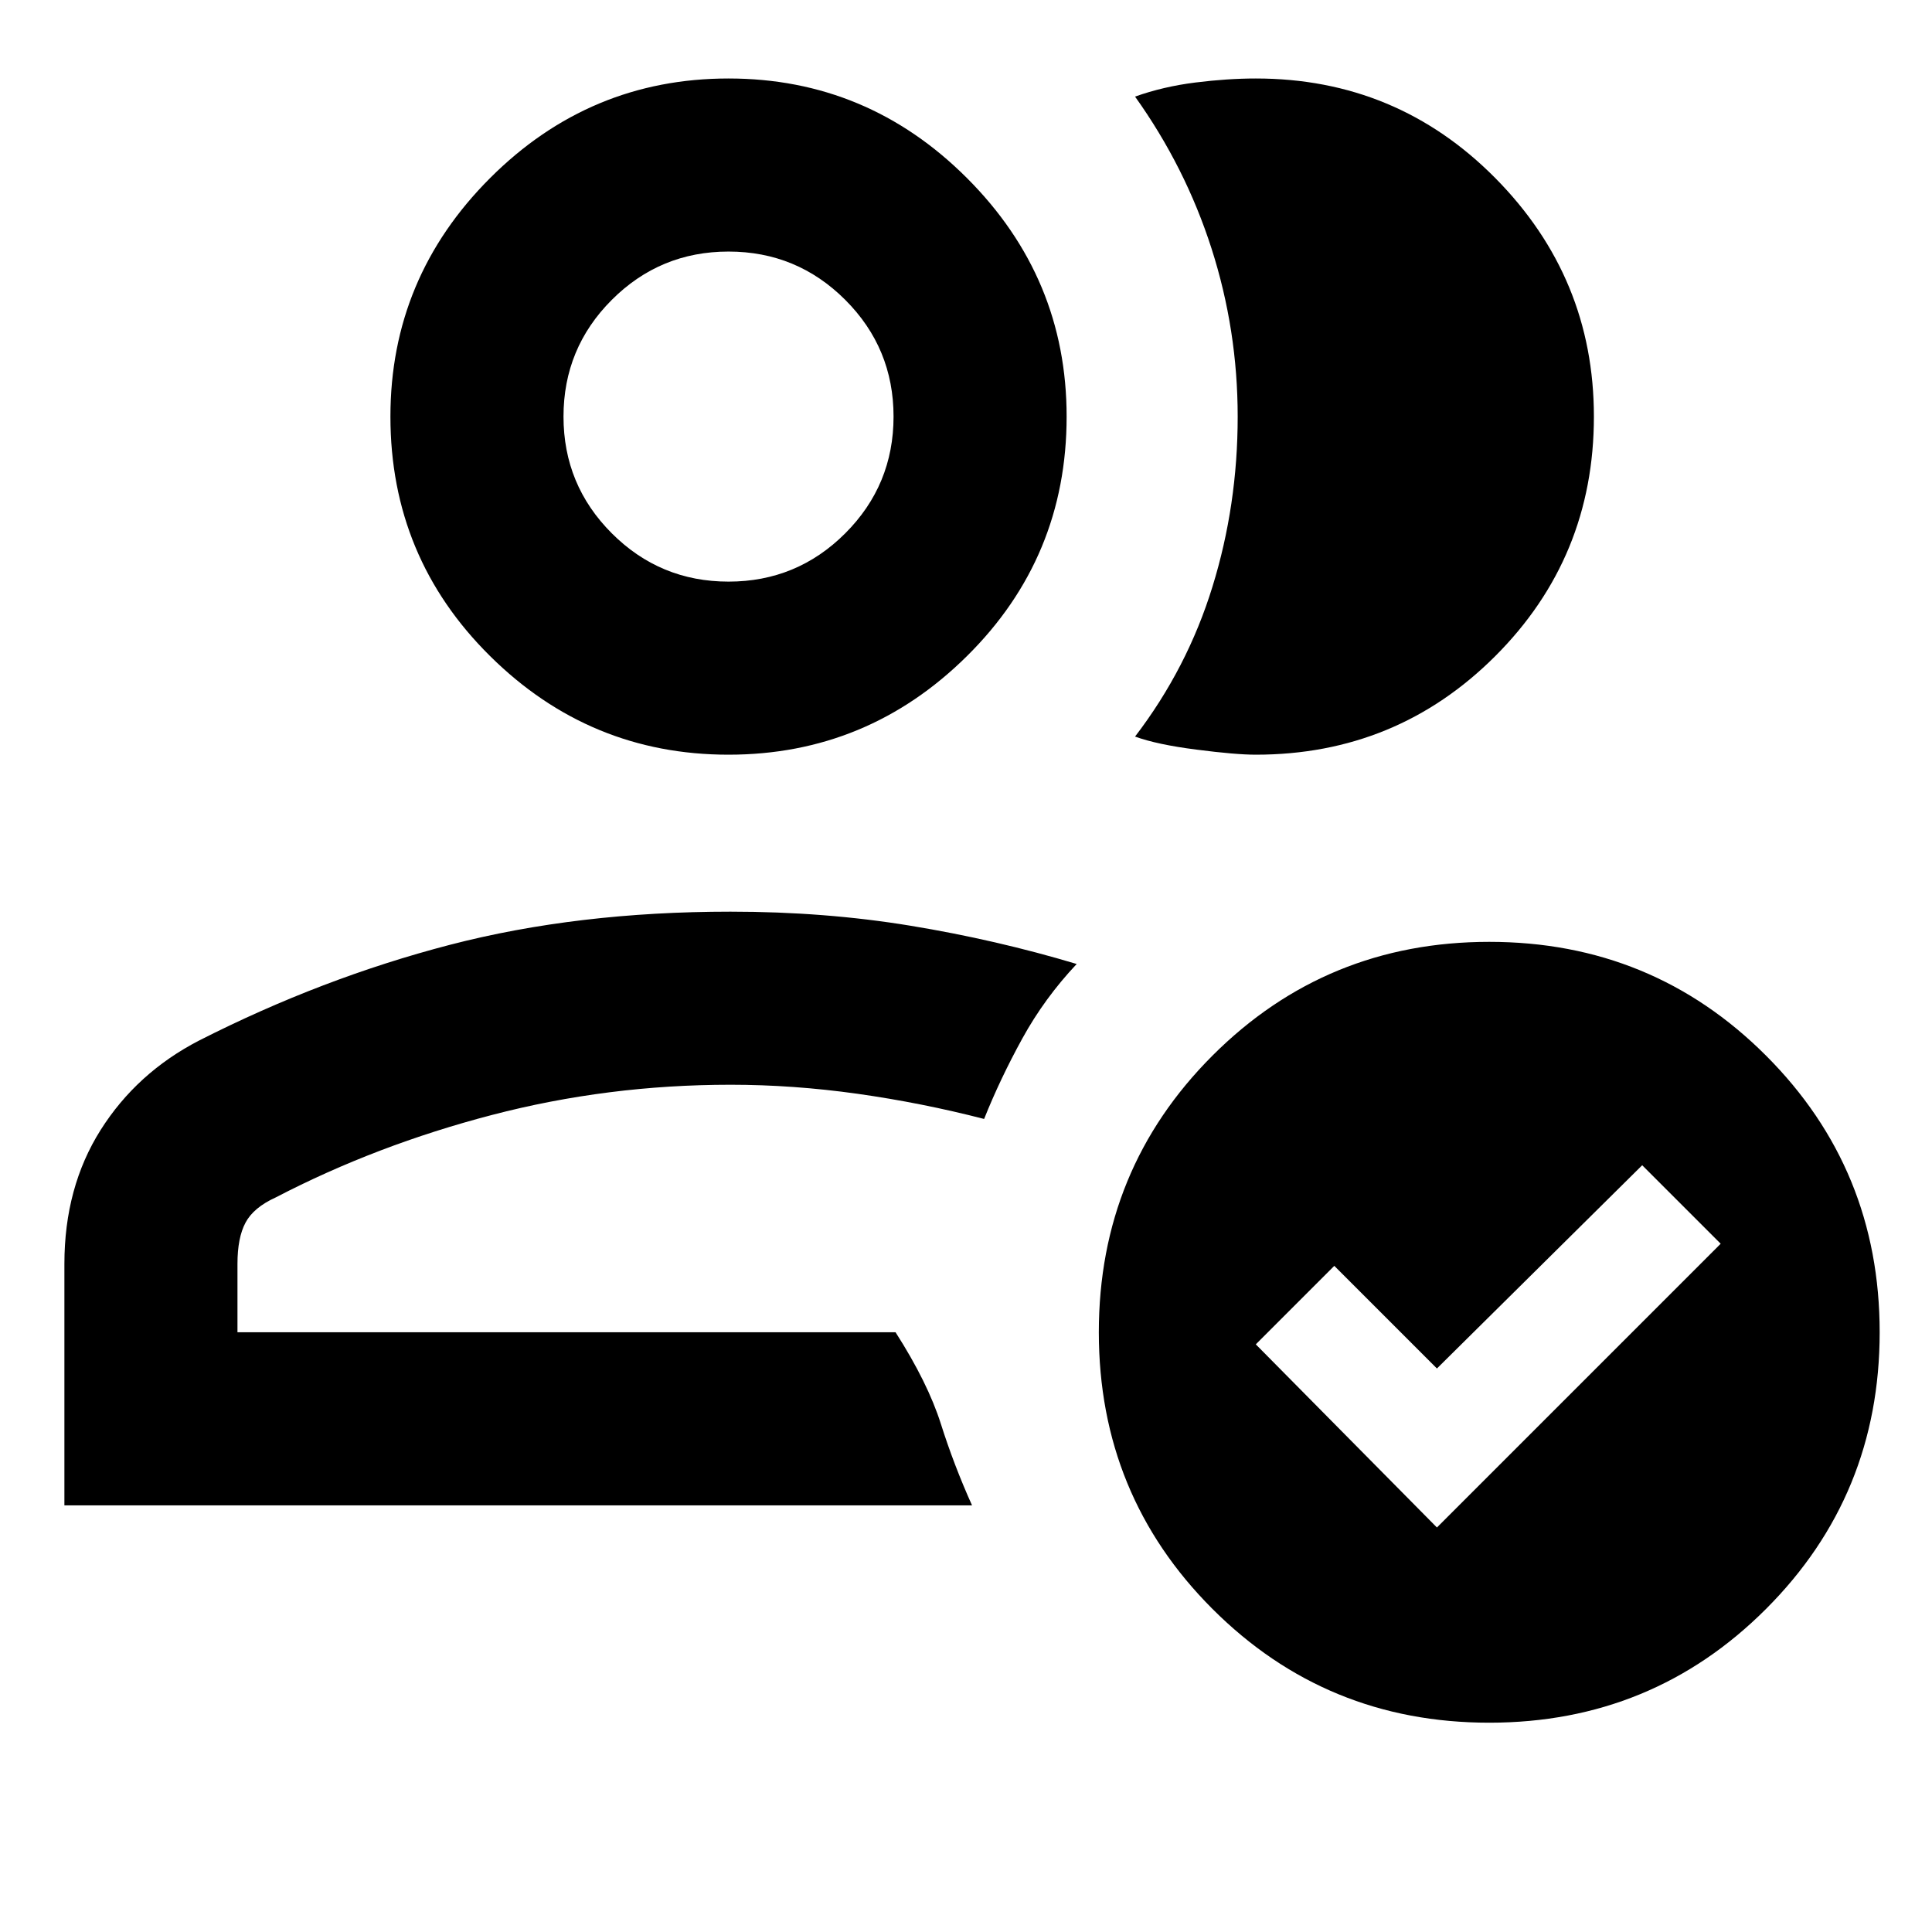 <svg xmlns="http://www.w3.org/2000/svg" height="24" width="24"><path d="M.8 18.7v-3q0-.95.45-1.663.45-.712 1.225-1.112Q4 12.15 5.588 11.737q1.587-.412 3.487-.412 1.175 0 2.237.175 1.063.175 2.063.475-.4.425-.675.925t-.475 1q-.775-.2-1.575-.313-.8-.112-1.575-.112-1.525 0-2.962.375-1.438.375-2.688 1.025-.275.125-.375.313-.1.187-.1.512v.85h8.175q.4.625.563 1.138.162.512.387 1.012Zm2.15-2.15h8.175Zm6.1-7.175q-1.725 0-2.962-1.225Q4.85 6.925 4.85 5.175q0-1.725 1.238-2.963Q7.325.975 9.05.975t2.962 1.237Q13.25 3.45 13.25 5.175q0 1.75-1.238 2.975-1.237 1.225-2.962 1.225Zm0-2.15q.85 0 1.45-.6t.6-1.45q0-.85-.6-1.45t-1.45-.6q-.85 0-1.45.6T7 5.175q0 .85.6 1.45t1.45.6Zm0-2.05Zm10.75 0q0 1.75-1.225 2.975T15.6 9.375q-.25 0-.737-.063-.488-.062-.763-.162.65-.85.962-1.863.313-1.012.313-2.112 0-1.075-.325-2.088-.325-1.012-.95-1.887.35-.125.75-.175.4-.05.75-.05 1.75 0 2.975 1.237Q19.8 3.45 19.8 5.175ZM18.5 21.4q-2.025 0-3.438-1.413-1.412-1.412-1.412-3.437t1.412-3.437Q16.475 11.7 18.5 11.7q2.025 0 3.438 1.413 1.412 1.412 1.412 3.437t-1.412 3.437Q20.525 21.4 18.5 21.4Zm-.65-2.425 3.525-3.525-.975-.975L17.85 17l-1.275-1.275-.975.975Z"/></svg>